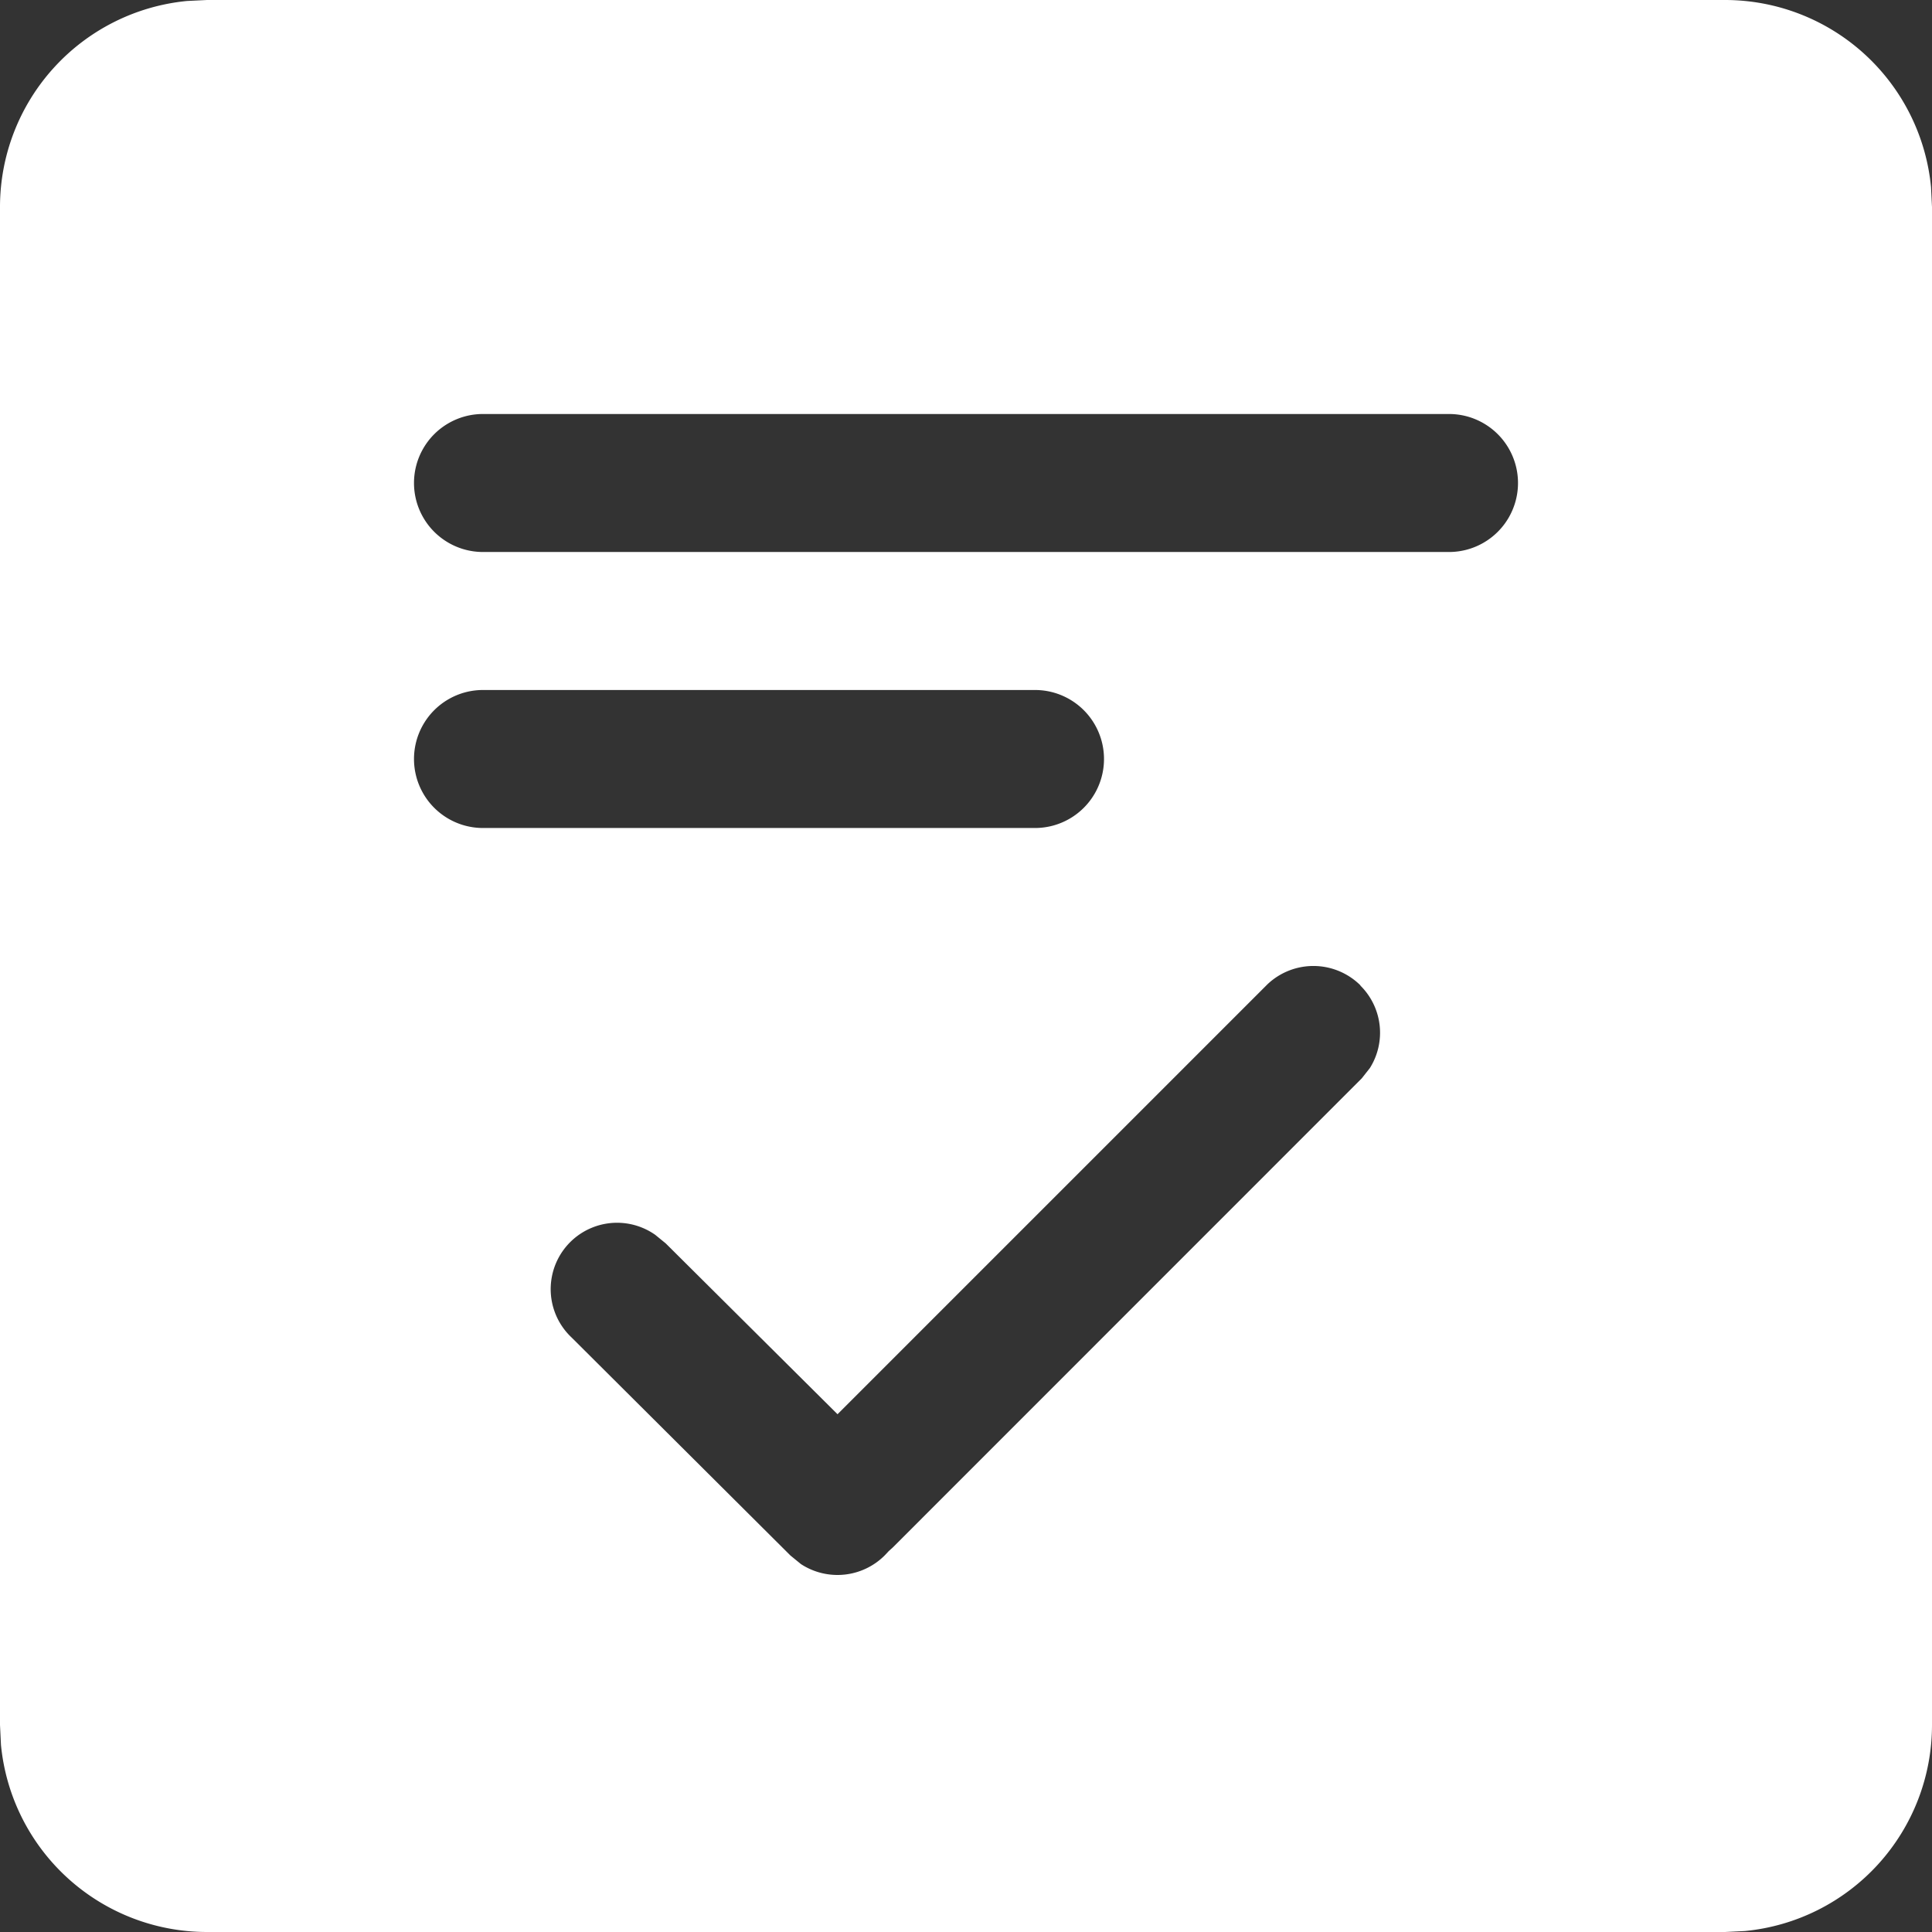 <?xml version="1.0" standalone="no"?><!DOCTYPE svg PUBLIC "-//W3C//DTD SVG 1.1//EN" "http://www.w3.org/Graphics/SVG/1.1/DTD/svg11.dtd"><svg t="1584344659749" class="icon" viewBox="0 0 1024 1024" version="1.1" xmlns="http://www.w3.org/2000/svg" p-id="4749" xmlns:xlink="http://www.w3.org/1999/xlink" width="200" height="200"><rect x="0" y="0" width="1024" height="1024" fill="#333333" stroke="none"/><defs><style type="text/css"></style></defs><path d="M914.286 0a109.714 109.714 0 0 1 109.202 99.182L1024 109.714v804.571a109.714 109.714 0 0 1-99.182 109.202L914.286 1024h-804.571a109.714 109.714 0 0 1-109.202-99.182L0 914.286v-804.571A109.714 109.714 0 0 1 99.182 0.512L109.714 0h804.571zM721.042 522.24a35.401 35.401 0 0 0-49.298-0.512l-227.84 227.84L352.841 659.017l-5.559-4.535a35.182 35.182 0 0 0-44.325 54.418l116.005 115.566 5.559 4.535a35.401 35.401 0 0 0 44.398-4.608l2.121-2.267 2.194-1.975 248.539-248.613 4.315-5.486a35.182 35.182 0 0 0-5.047-43.666zM548.571 365.714h-292.571a36.571 36.571 0 0 0 0 73.143h292.571a36.571 36.571 0 0 0 0-73.143z m219.429-146.286h-512a36.571 36.571 0 0 0 0 73.143h512a36.571 36.571 0 1 0 0-73.143z" fill="#ffffff" p-id="4750"></path></svg>